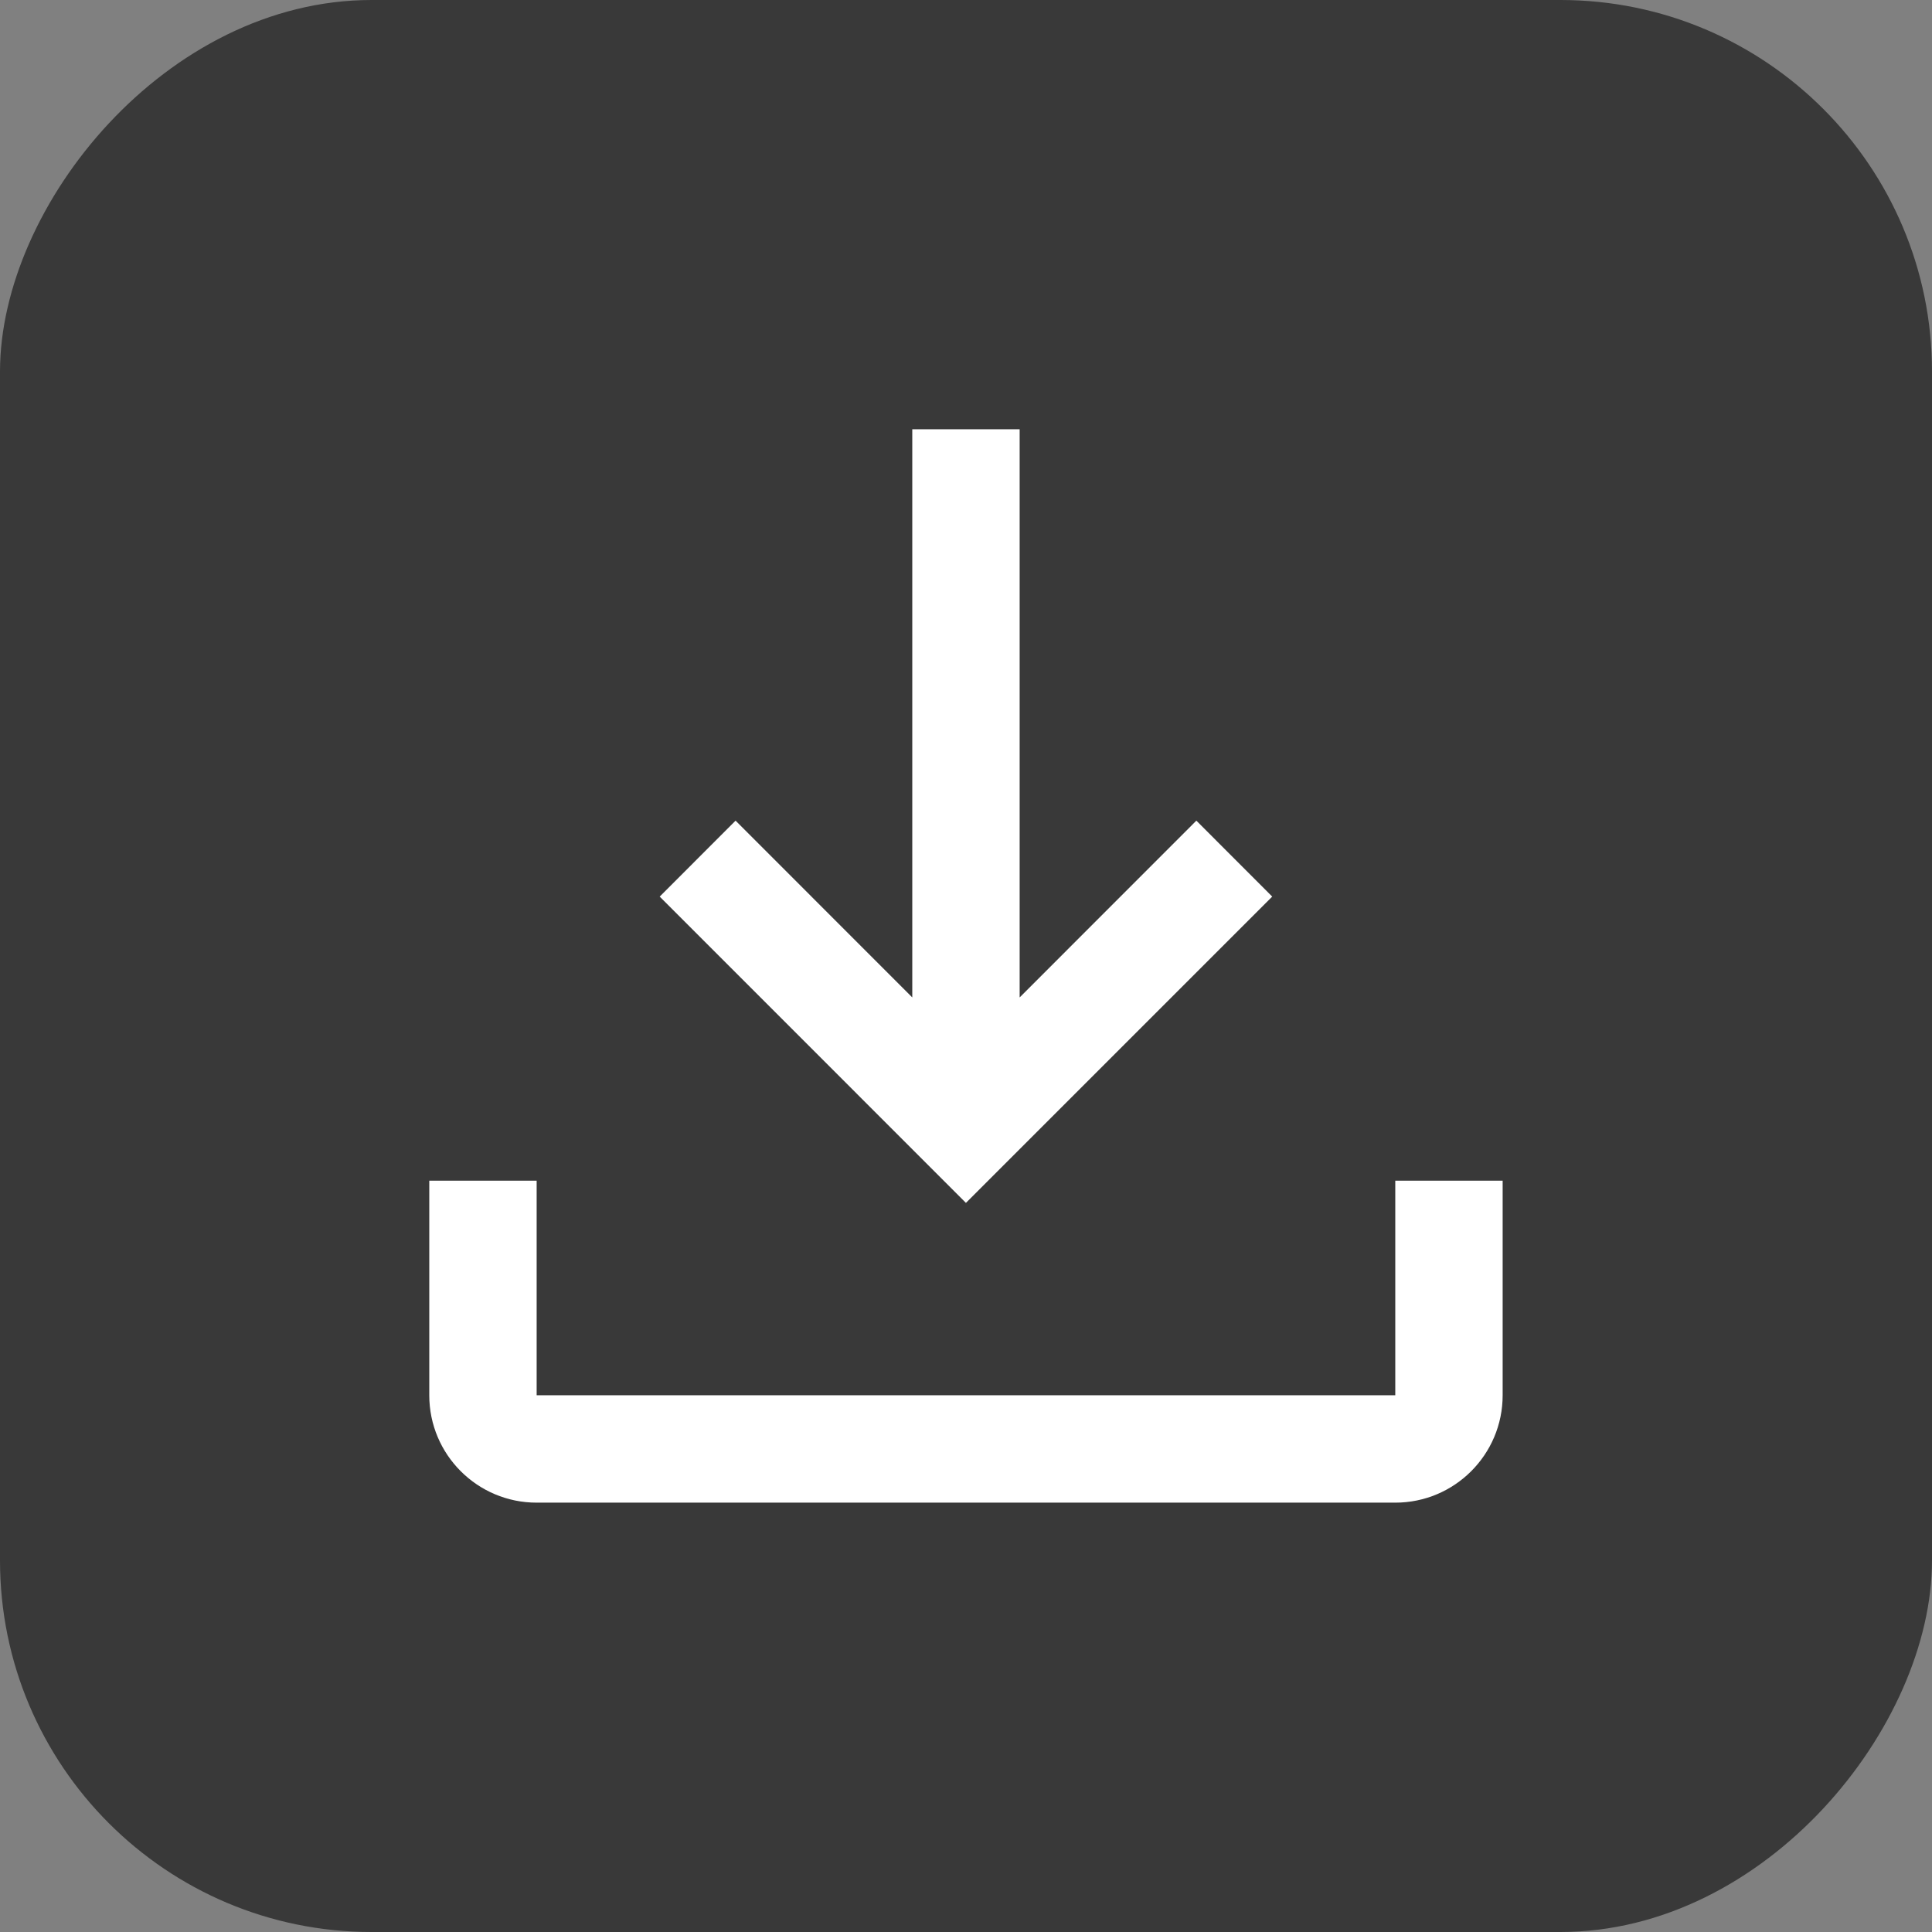 <svg width="26" height="26" viewBox="0 0 26 26" fill="none" xmlns="http://www.w3.org/2000/svg">
<rect x="0" y="0" width="26" height="26" fill="#808080" stroke="none"/>
<rect width="26" height="26" rx="5" transform="matrix(-1 0 0 1 26 0)" fill="#393939"/>
<path fill-rule="evenodd" clip-rule="evenodd" d="M16.1 11.044L13.722 13.423V5.777H12.277V13.423L9.899 11.044L8.878 12.066L12.999 16.188L17.121 12.066L16.1 11.044ZM20.222 18.777V15.889H18.777V18.777H7.222V15.889H5.777V18.777C5.777 19.575 6.424 20.222 7.222 20.222H18.777C19.575 20.222 20.222 19.575 20.222 18.777Z" fill="white"/>
</svg>

